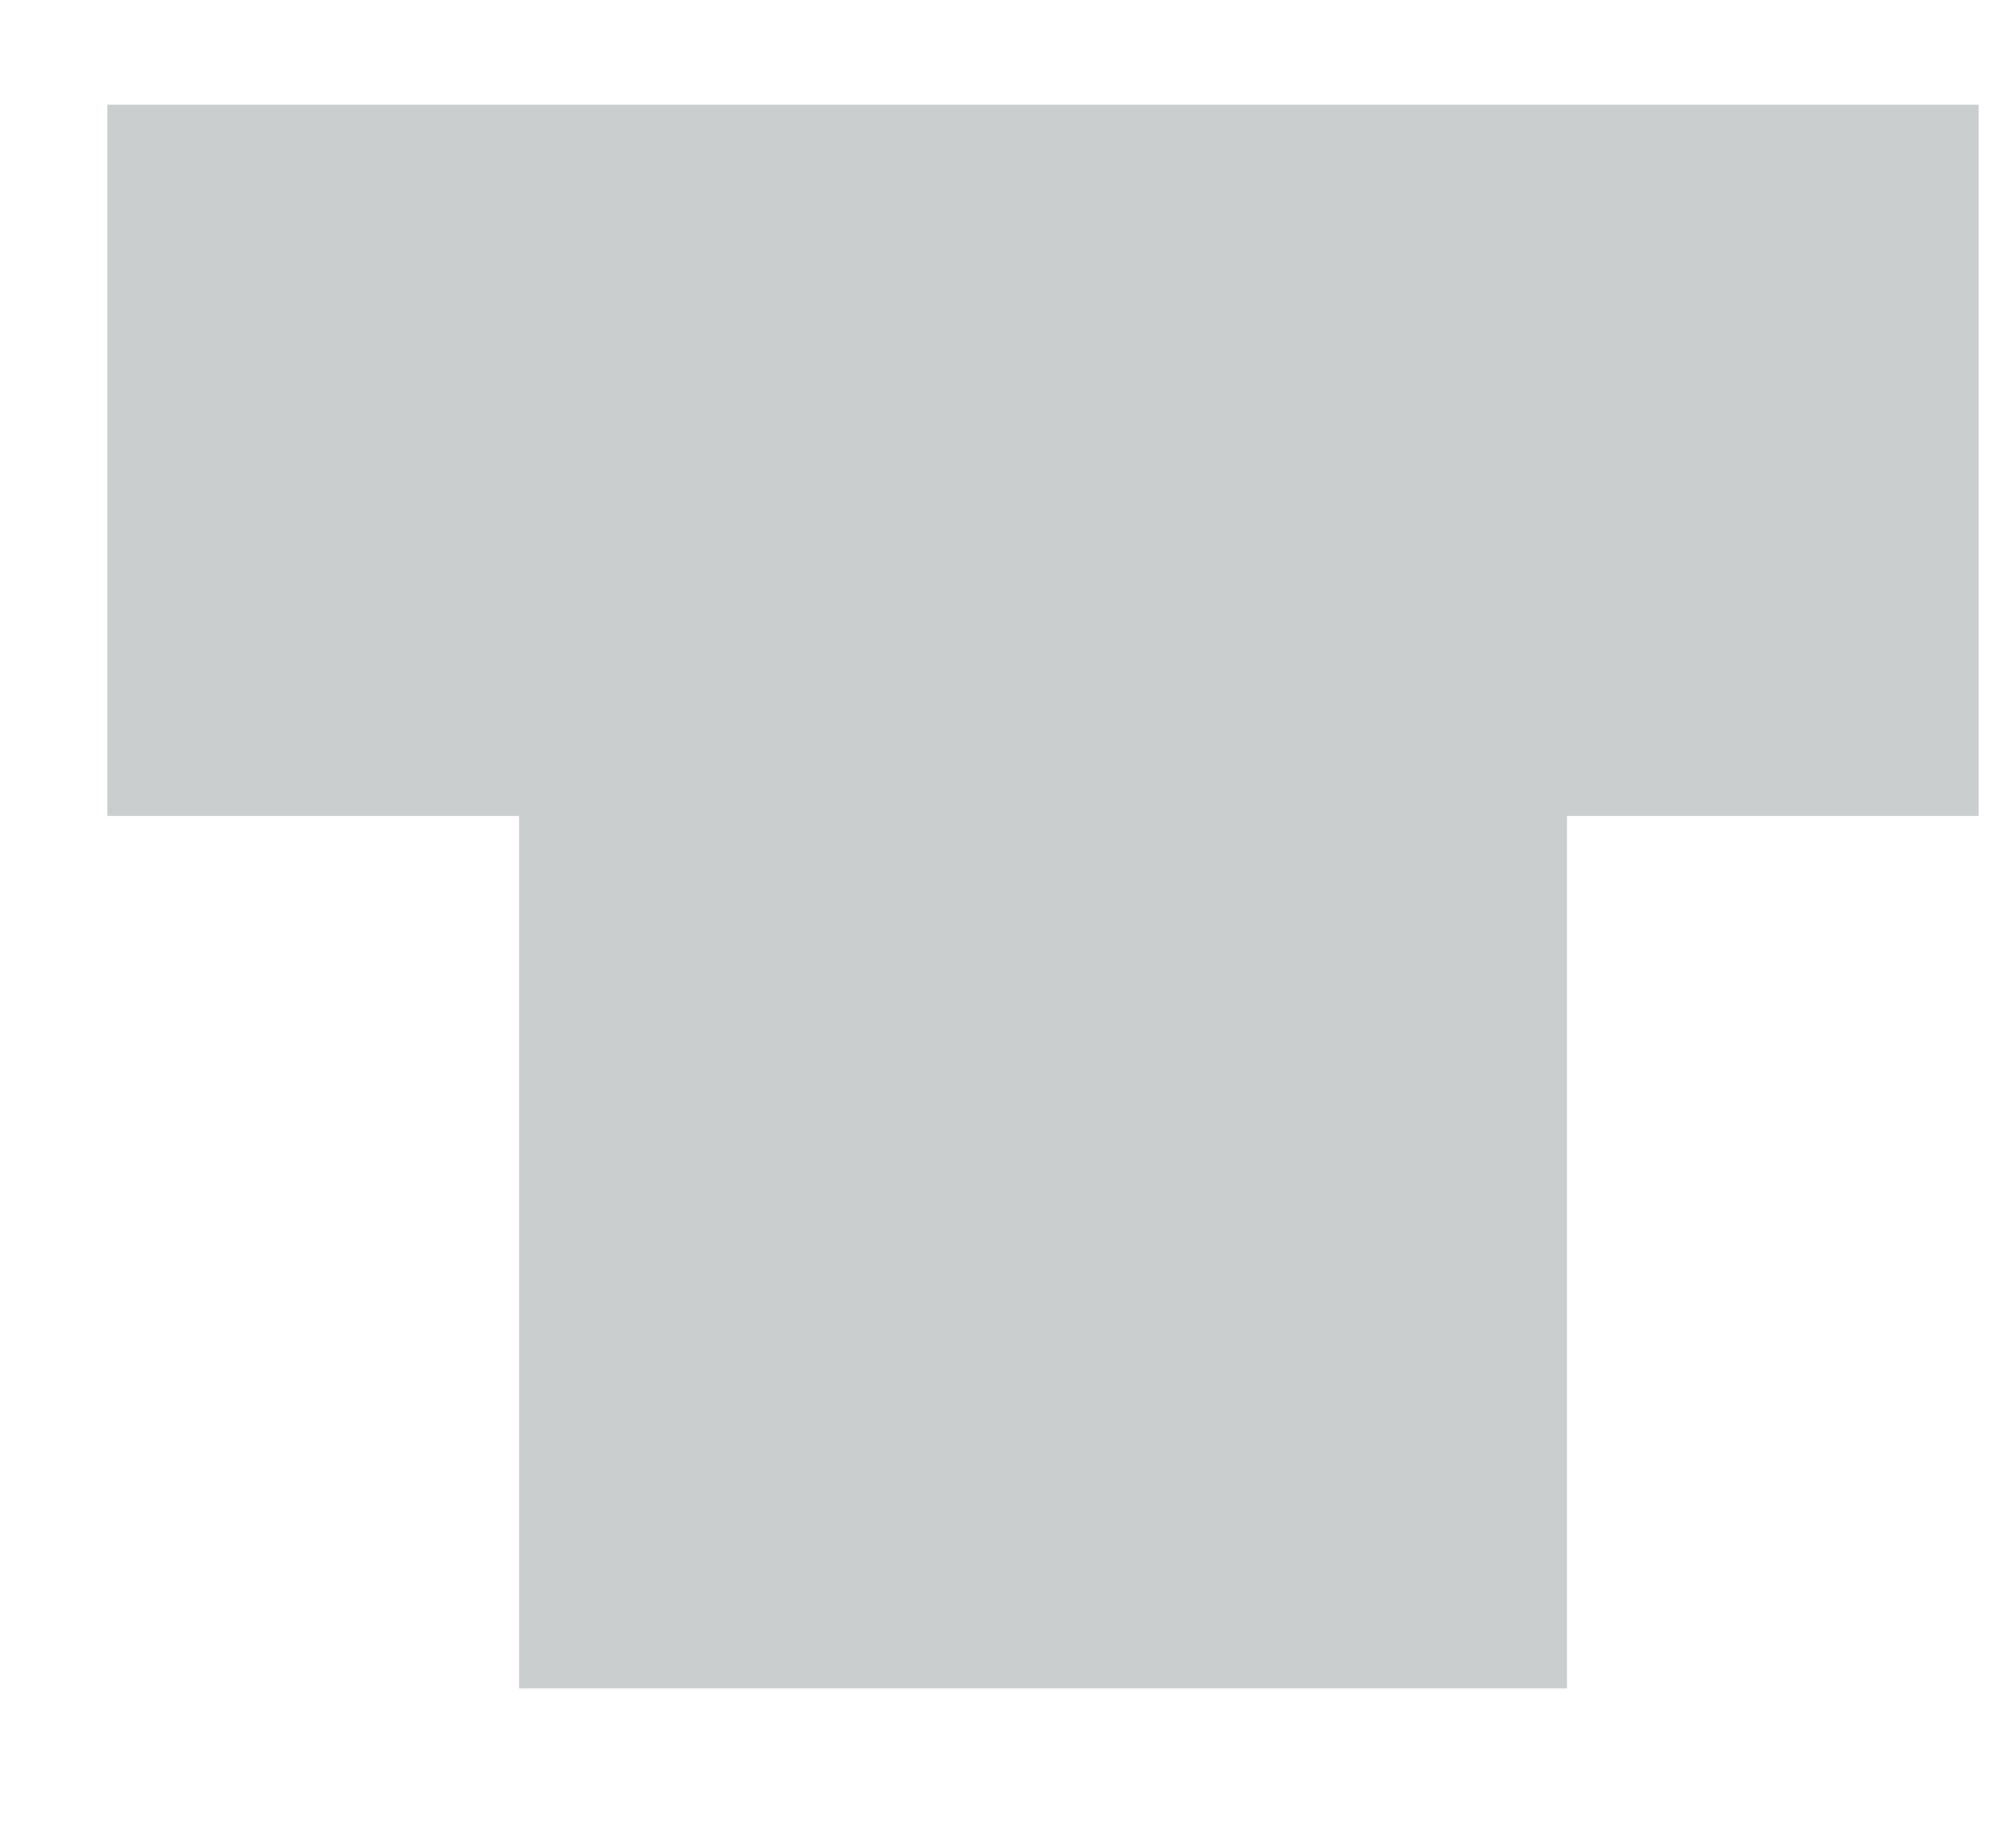 <svg width="11" height="10" viewBox="0 0 11 10" fill="none" xmlns="http://www.w3.org/2000/svg">
<path fill-rule="evenodd" clip-rule="evenodd" d="M0.964 0.949H10.418V4.074H8.172V8.834H3.21V4.074H0.964V0.949Z" fill="#CBCECF" stroke="#CBCECF" stroke-width="0.756" stroke-miterlimit="22.926"/>
</svg>
